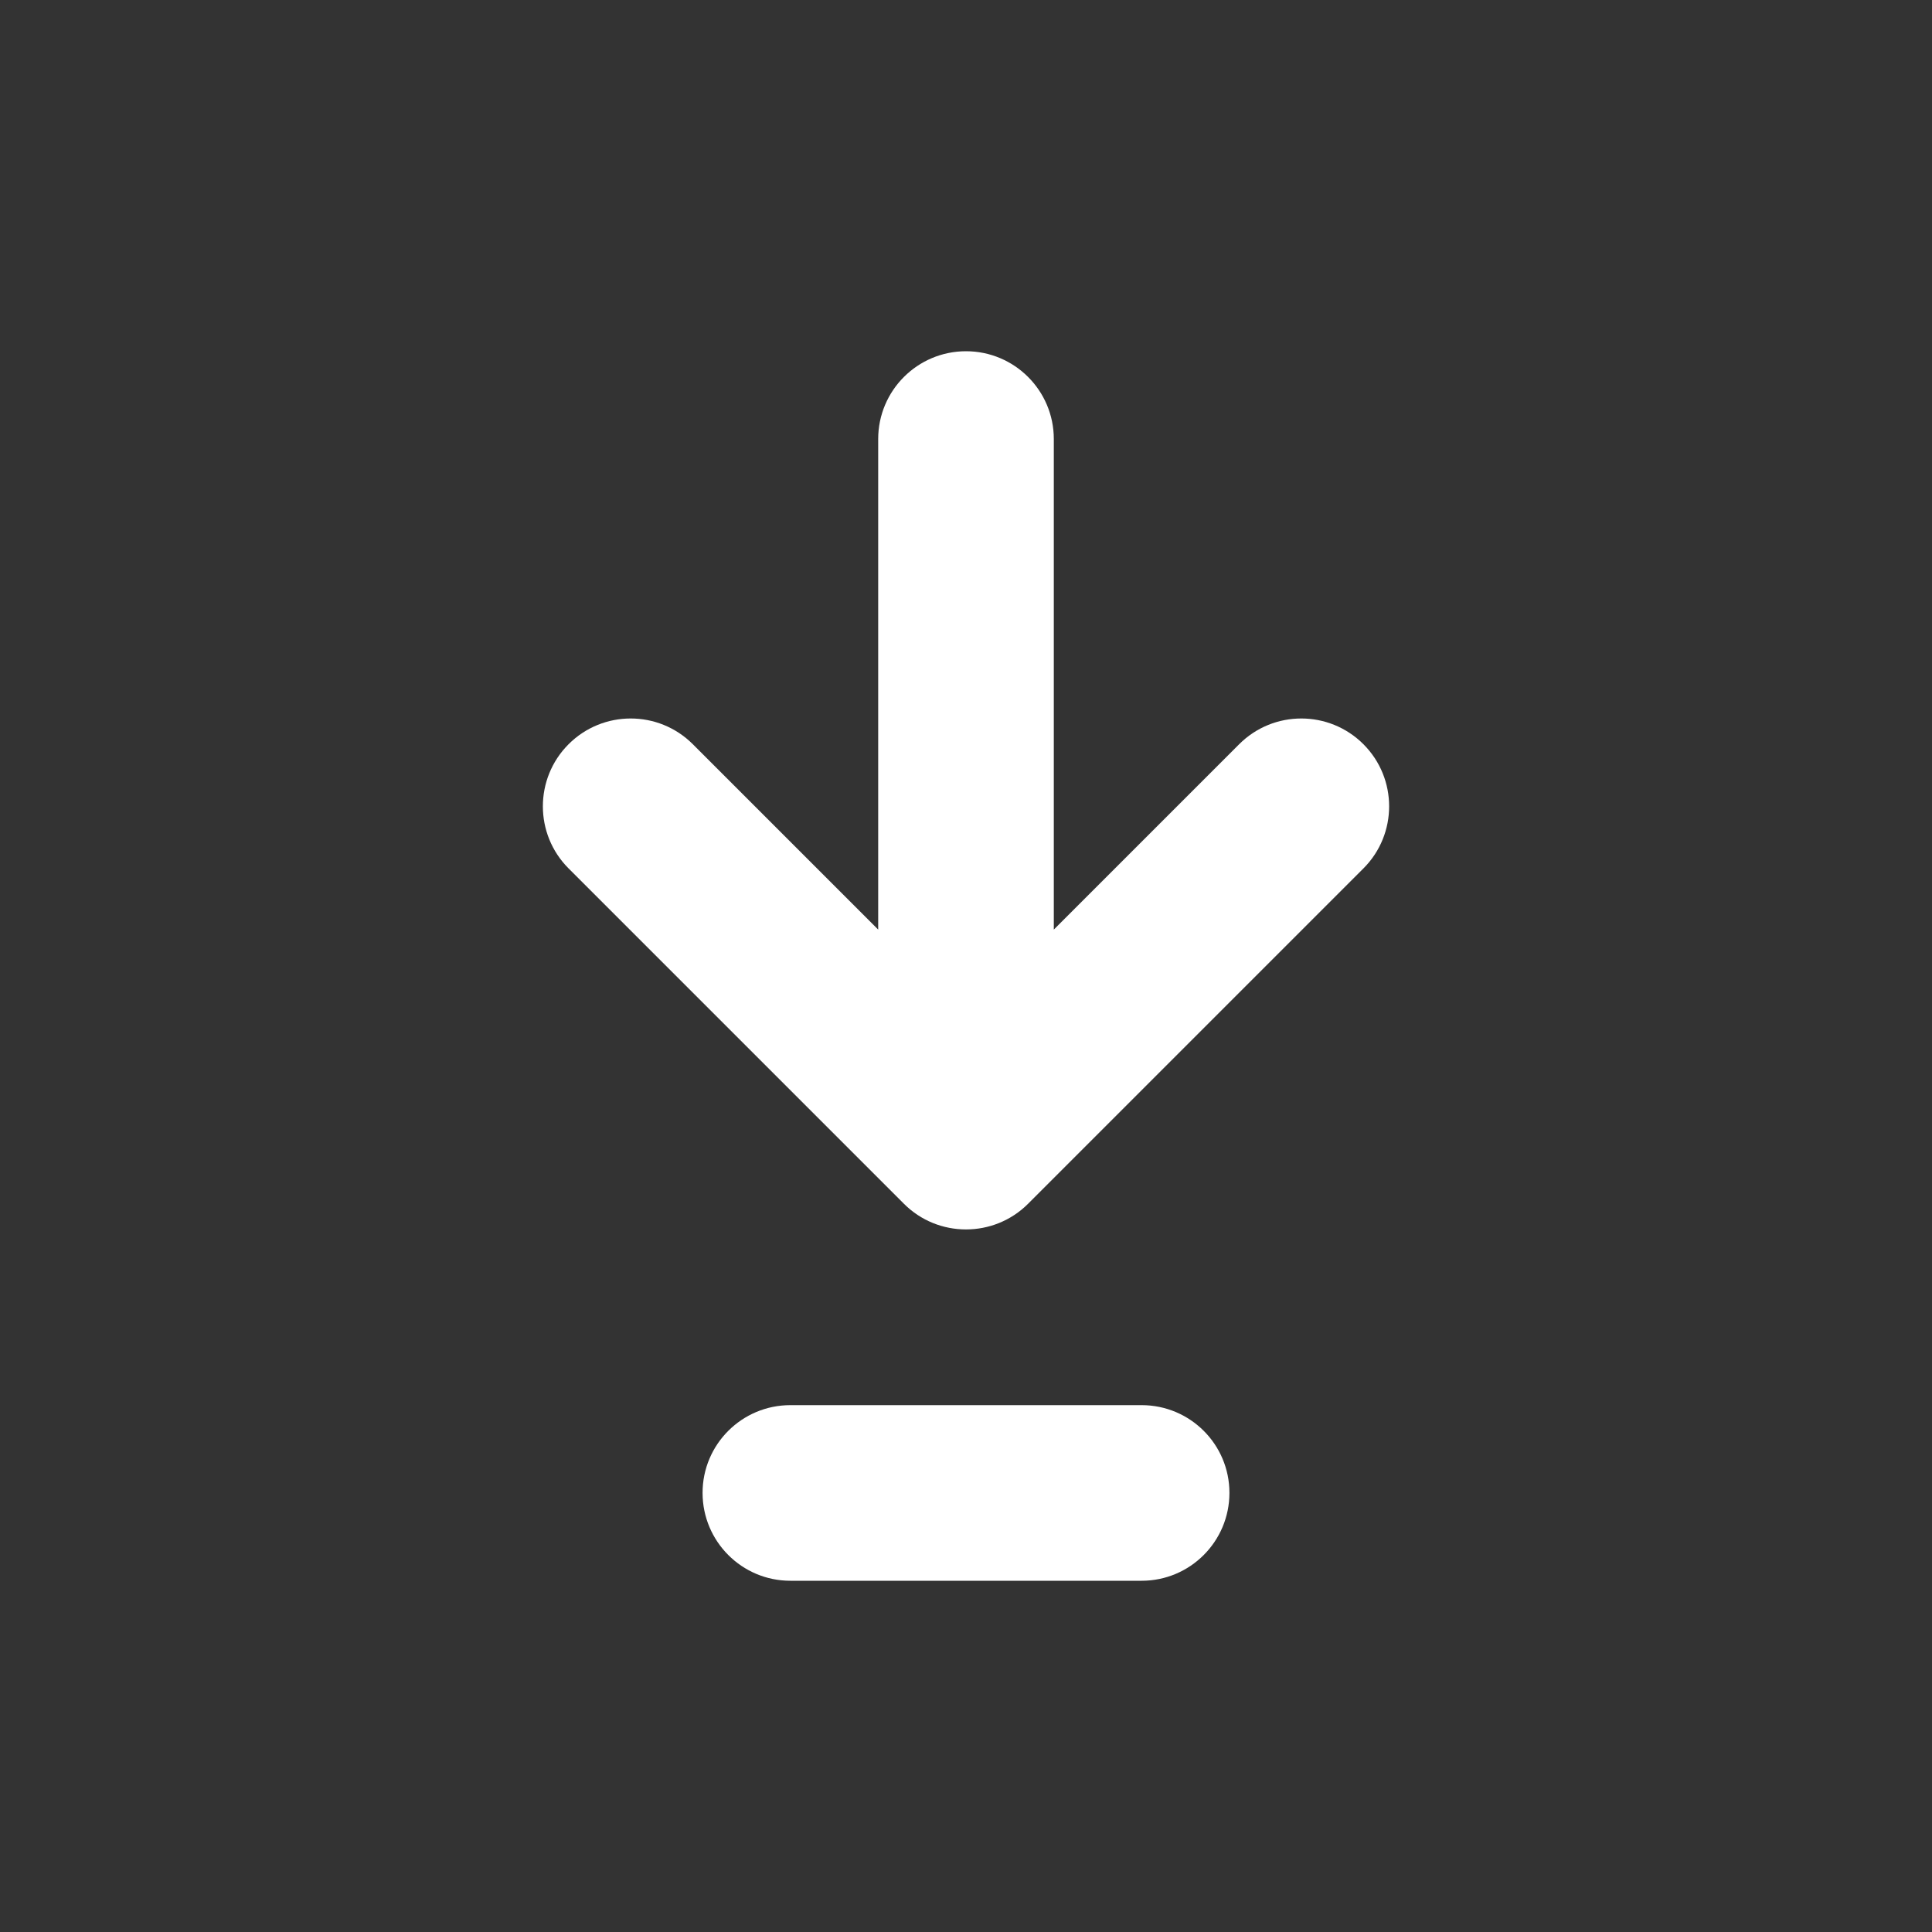 <svg width="20" height="20" viewBox="0 0 20 20" fill="none" xmlns="http://www.w3.org/2000/svg">
<rect x="0" y="0" width="20" height="20" fill="#333333" stroke="none"/>
<path d="M12.828 7.704L10.909 9.623V4.545C10.909 4.043 10.502 3.636 10 3.636C9.498 3.636 9.091 4.043 9.091 4.545V9.623L7.172 7.704C6.817 7.349 6.241 7.349 5.886 7.704C5.531 8.059 5.531 8.635 5.886 8.99L9.357 12.461C9.535 12.639 9.767 12.727 10 12.727C10.232 12.727 10.465 12.639 10.643 12.461L14.114 8.99C14.469 8.635 14.469 8.059 14.114 7.704C13.759 7.349 13.183 7.349 12.828 7.704Z" fill="white"/>
<path d="M11.818 14.546H8.182C7.68 14.546 7.273 14.952 7.273 15.454C7.273 15.957 7.68 16.364 8.182 16.364H11.818C12.32 16.364 12.727 15.957 12.727 15.454C12.727 14.952 12.32 14.546 11.818 14.546Z" fill="white"/>
</svg>
